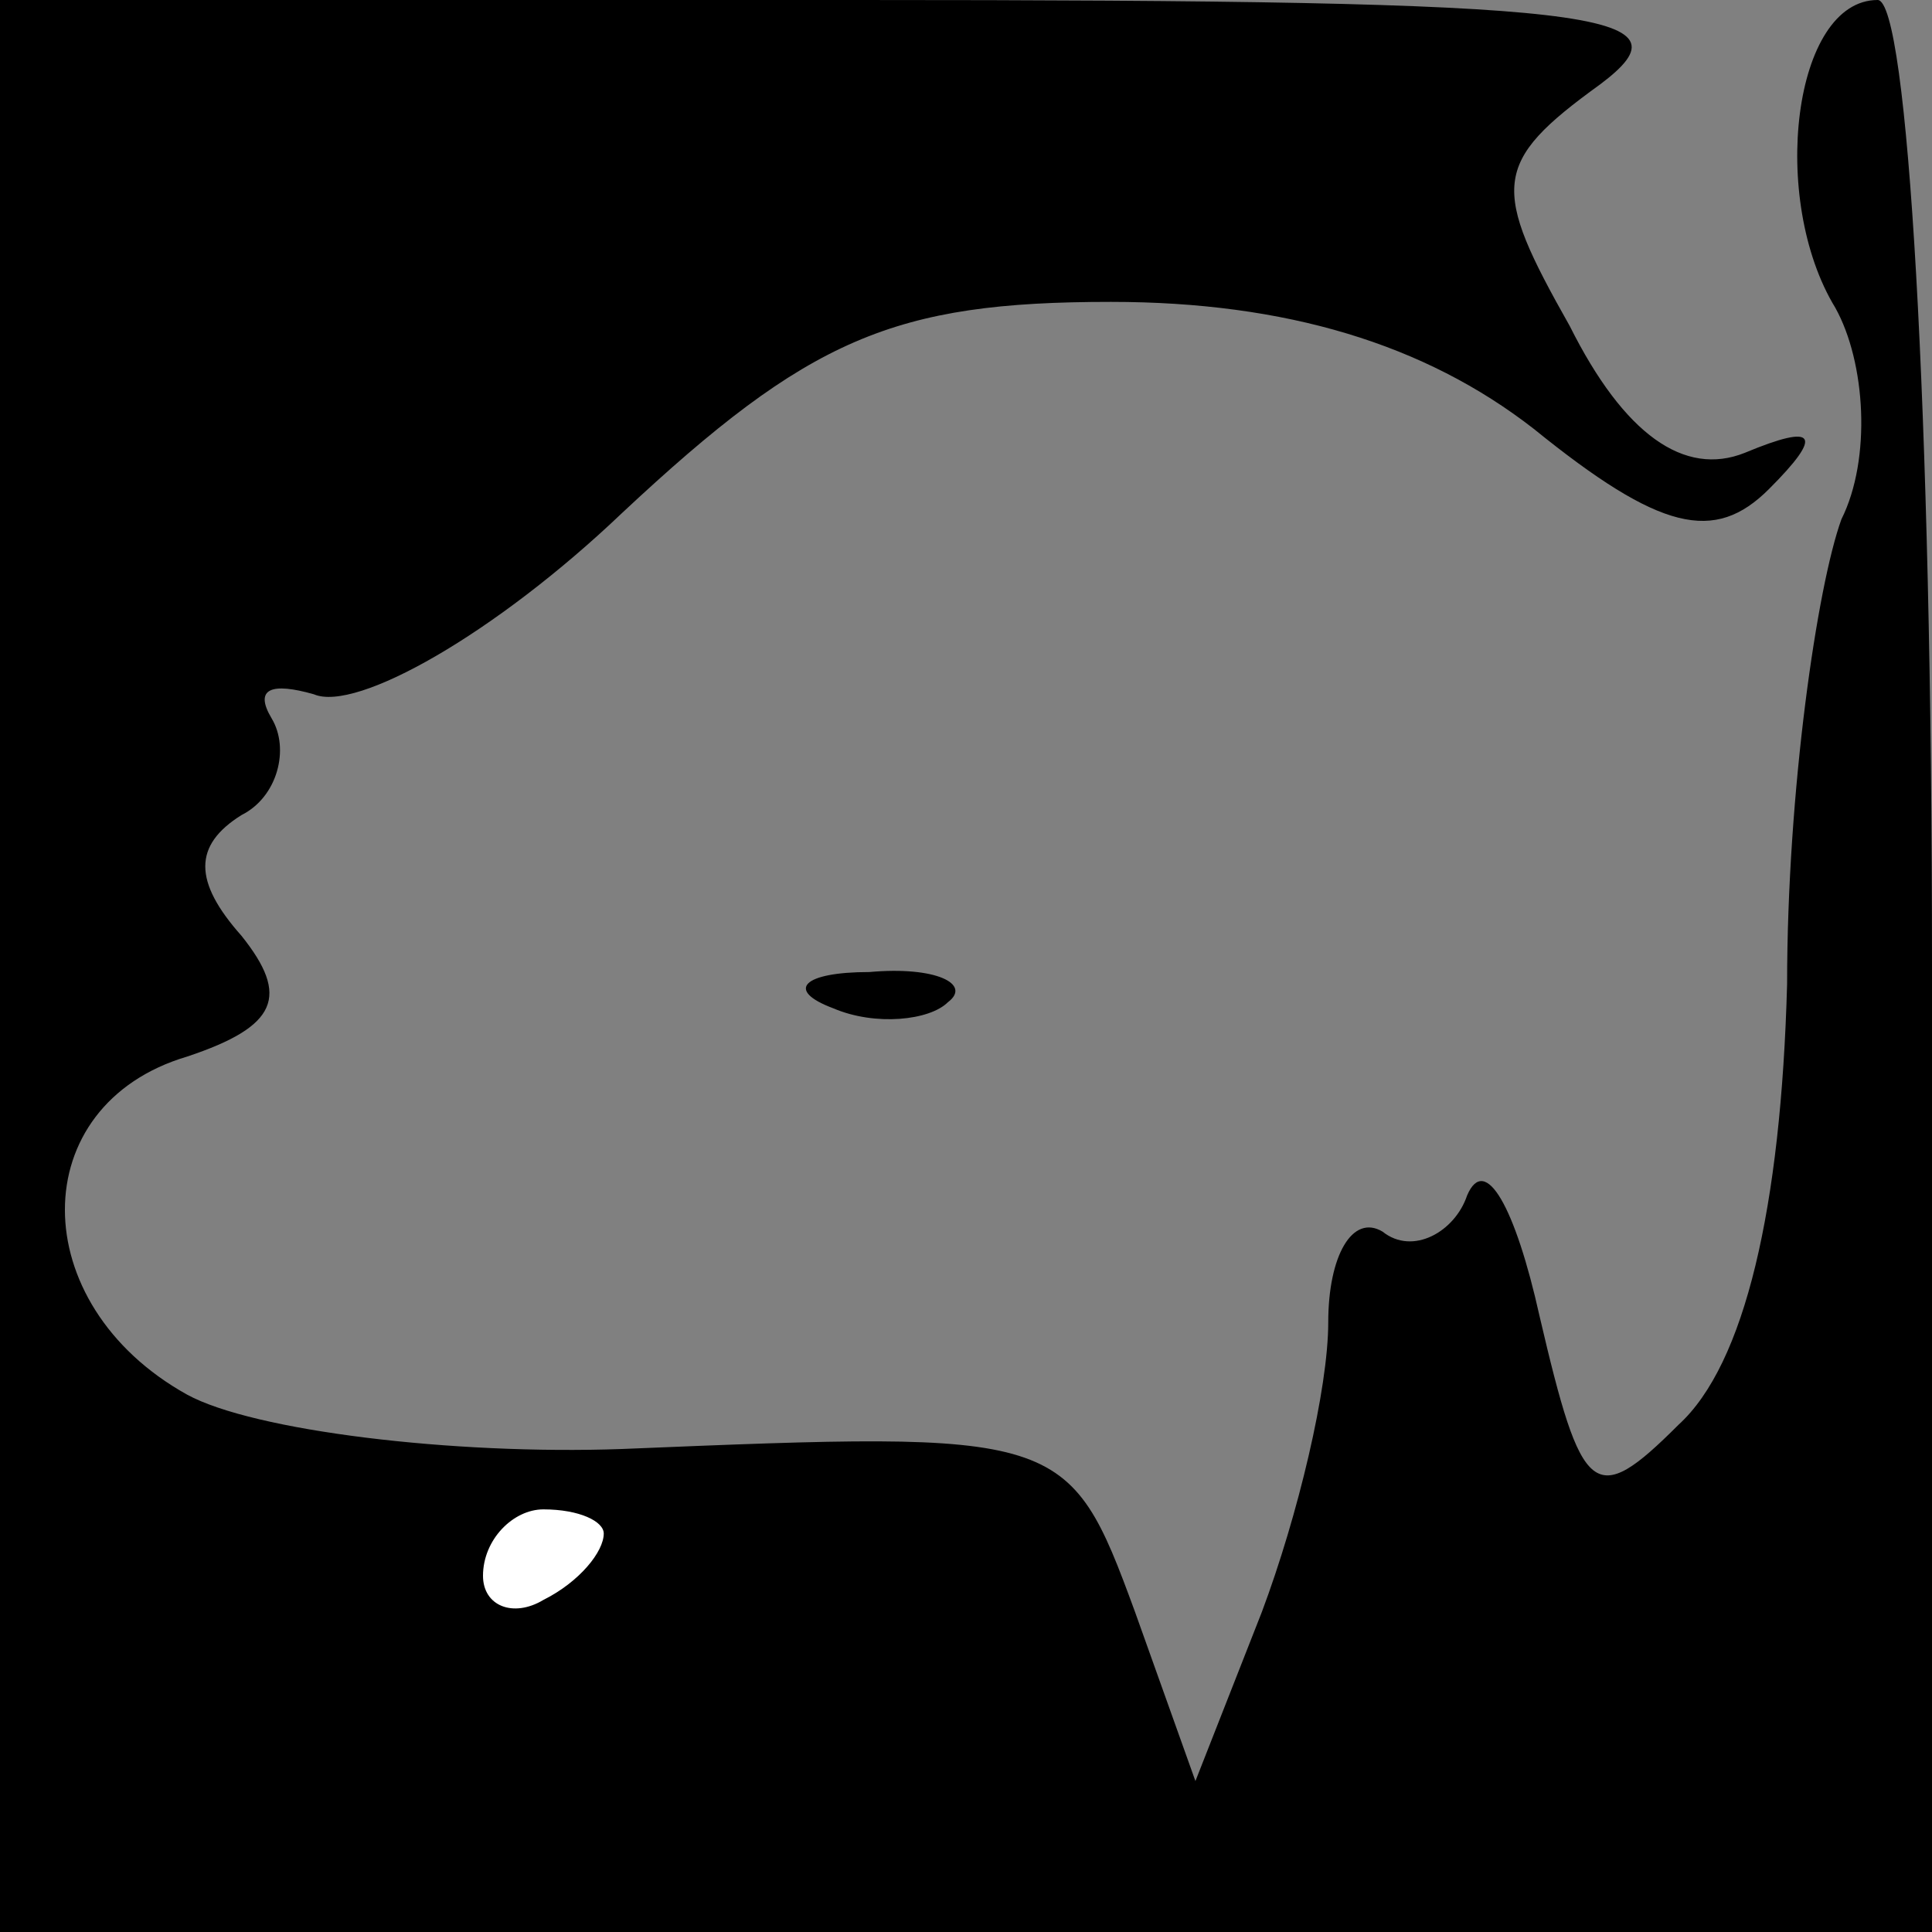 <?xml version="1.0" standalone="no"?>
<!DOCTYPE svg PUBLIC "-//W3C//DTD SVG 20010904//EN"
 "http://www.w3.org/TR/2001/REC-SVG-20010904/DTD/svg10.dtd">
<svg version="1.0" xmlns="http://www.w3.org/2000/svg"
 width="32pt" height="32pt" viewBox="0 0 32 32"
 preserveAspectRatio="xMidYMid meet">
<rect x="0" y="0" width="32" height="32" fill="#808080" stroke="none"/>
<g transform="translate(0,32) scale(0.1,-0.1)"
fill="#000000" stroke="none">
<path fill="#000000" stroke="none" d="M0 160 l0 -160 160 0 160 0 0 160 c0
92 -4 160 -9 160 -14 0 -18 -33 -7 -51 5 -9 6 -25 1 -35 -4 -11 -9 -45 -9 -77
-1 -37 -7 -63 -18 -73 -14 -14 -16 -12 -23 18 -4 18 -9 27 -12 20 -2 -6 -9
-10 -14 -6 -5 3 -9 -4 -9 -15 0 -11 -5 -32 -11 -48 l-11 -28 -10 28 c-11 30
-12 30 -85 27 -28 -1 -61 3 -72 9 -27 15 -27 48 0 56 15 5 17 10 9 20 -8 9 -8
15 0 20 6 3 8 11 5 16 -3 5 0 6 7 4 7 -3 30 10 51 30 31 29 45 35 81 35 29 0
52 -7 70 -21 21 -17 30 -19 39 -10 9 9 8 11 -4 6 -10 -4 -20 3 -29 21 -13 23
-13 27 5 40 16 12 1 14 -123 14 l-142 0 0 -160z"/>
<path fill="#ffffff" stroke="none" d="M100 66 c0 -3 -4 -8 -10 -11 -5 -3 -10
-1 -10 4 0 6 5 11 10 11 6 0 10 -2 10 -4z"/>
<path fill="#000000" stroke="none" d="M138 153 c7 -3 16 -2 19 1 4 3 -2 6
-13 5 -11 0 -14 -3 -6 -6z"/>
</g>
</svg>
